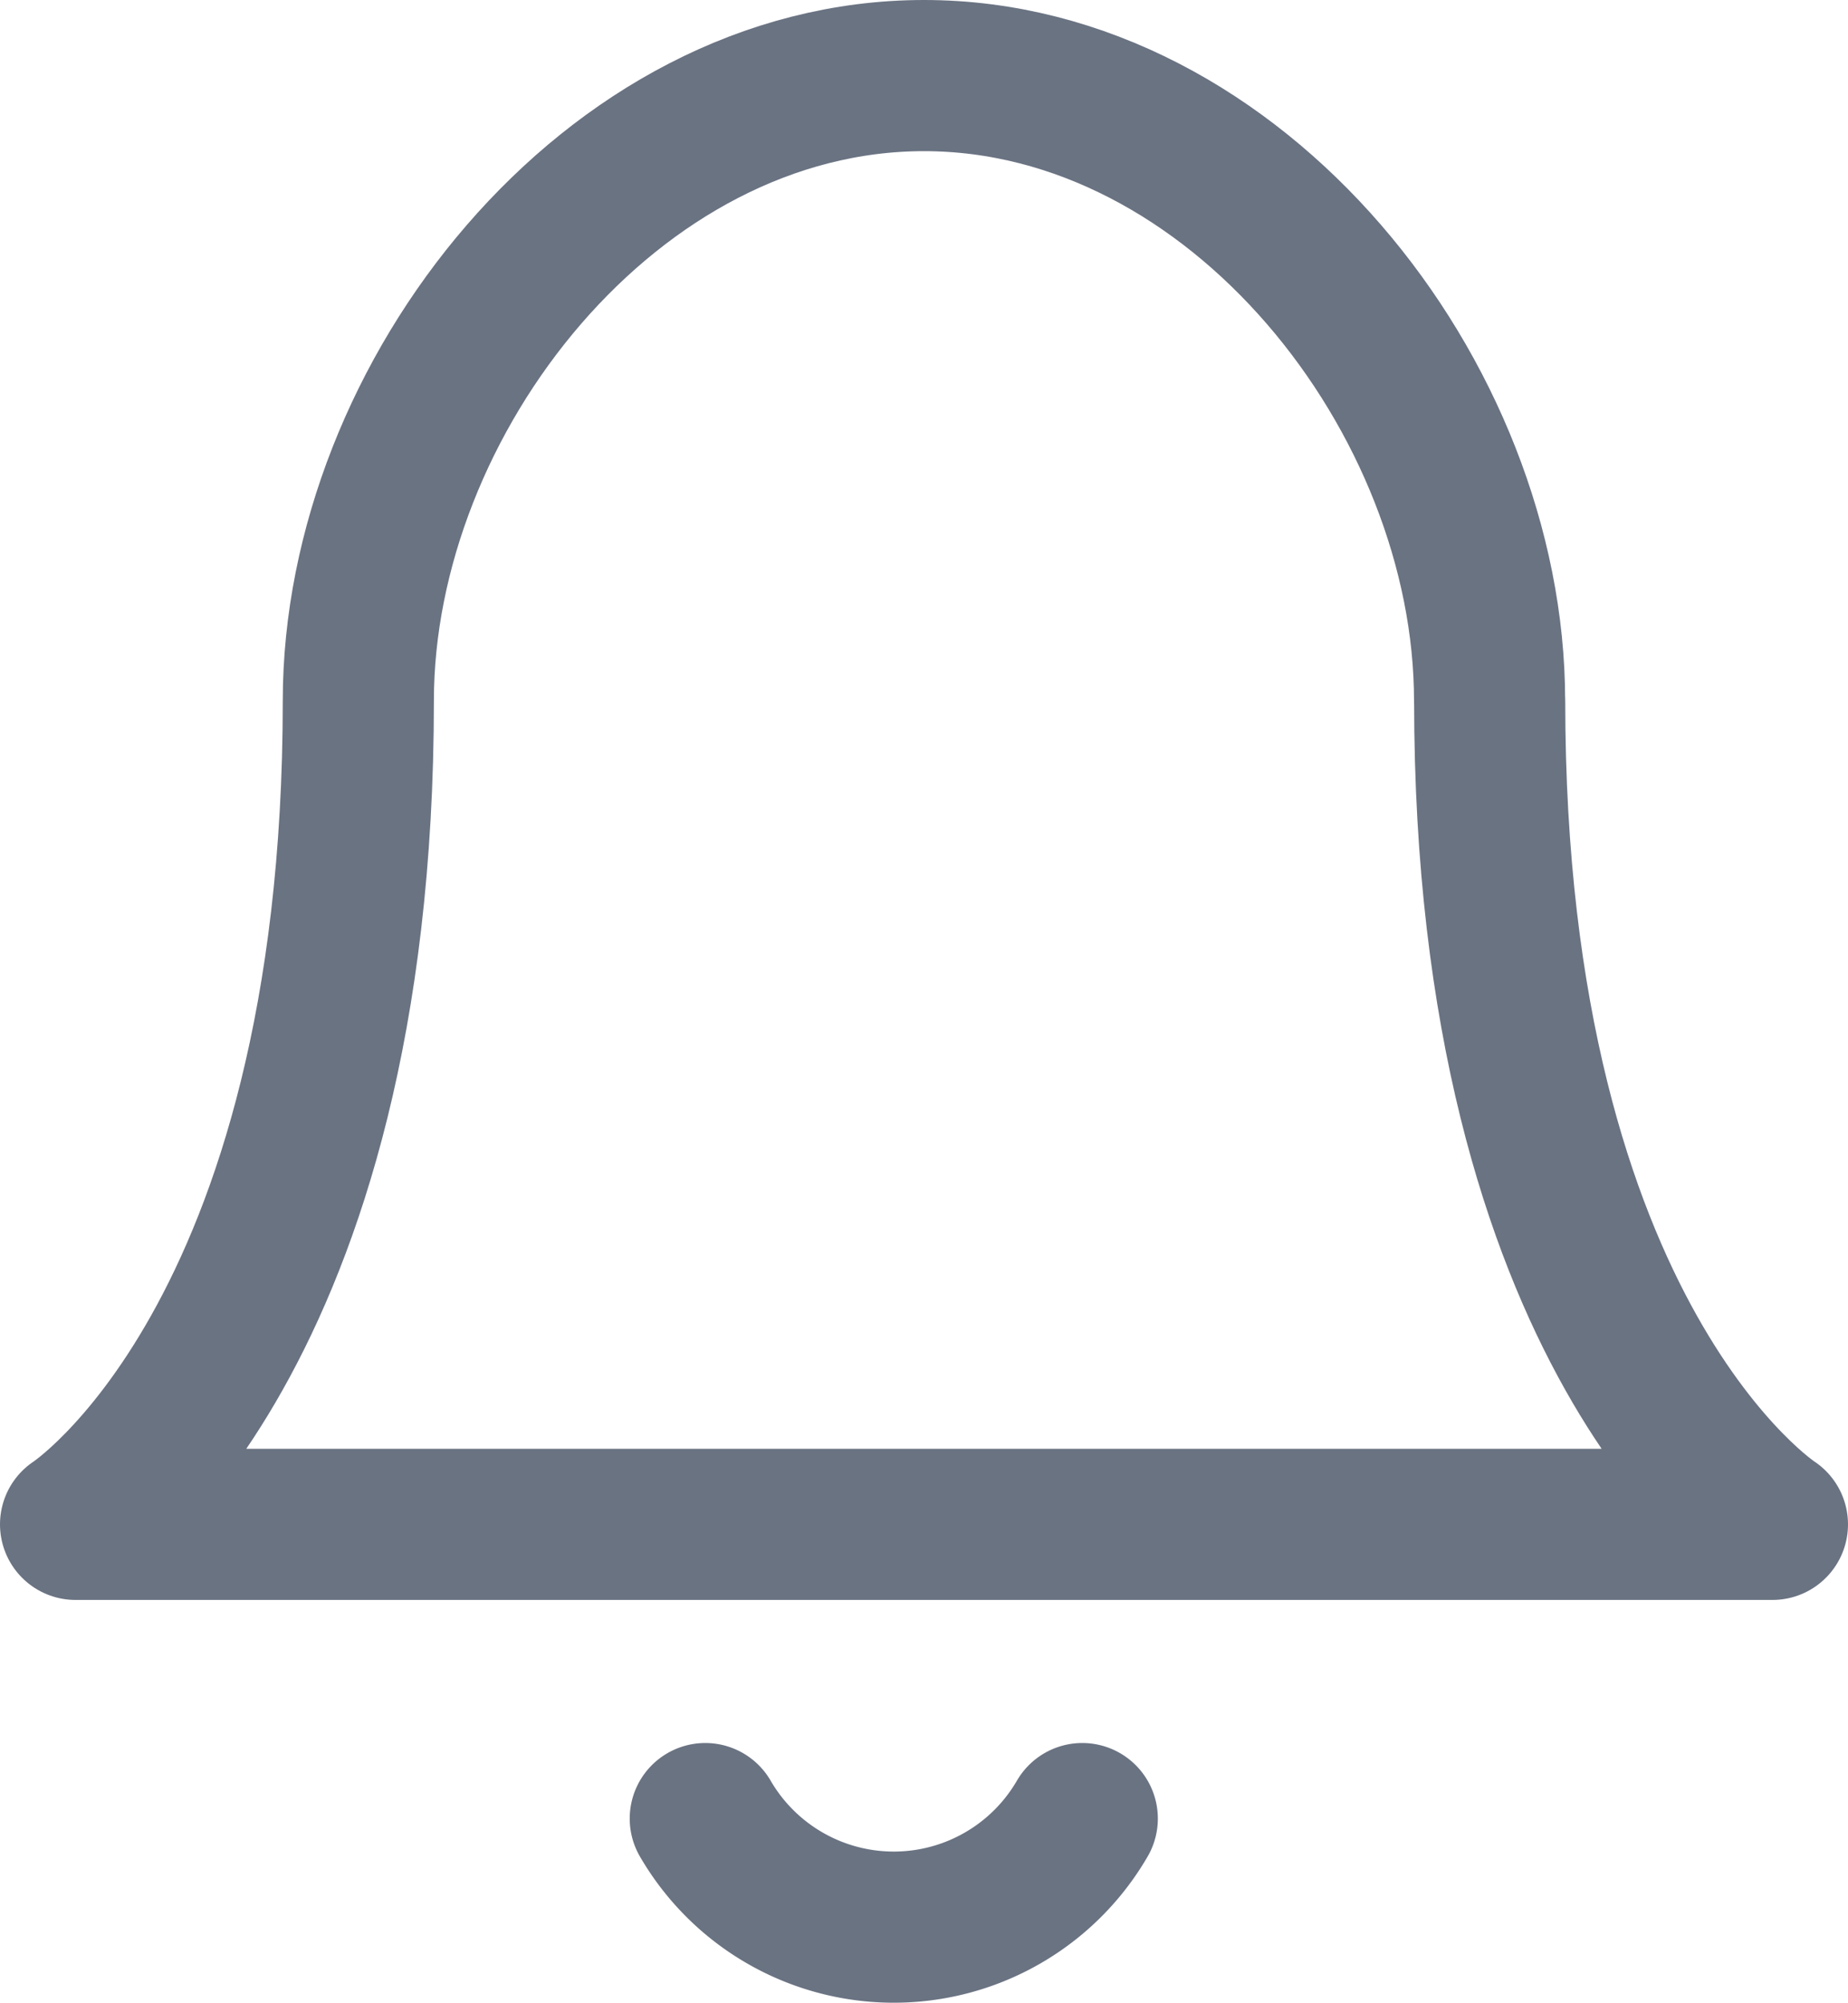 <svg xmlns="http://www.w3.org/2000/svg" width="20.789" height="22.524" viewBox="0 0 20.789 22.524">
  <g id="Bell" transform="translate(0.85 0.85)">
    <path id="Path_447" data-name="Path 447" d="M18.907,9.031C18.907,5.62,16.059,2,12.544,2S6.181,5.62,6.181,9.031c0,7.2-3.181,9.263-3.181,9.263H22.089s-3.181-2.059-3.181-9.263" transform="translate(-3 -2)" fill="none" stroke="#6a7382" stroke-linecap="round" stroke-linejoin="round" stroke-width="1.7"/>
    <path id="Path_448" data-name="Path 448" d="M14.511,21a2.452,2.452,0,0,1-4.241,0" transform="translate(-3.186 -1.397)" fill="none" stroke="#6a7382" stroke-linecap="round" stroke-linejoin="round" stroke-width="1.7"/>
  </g>
</svg>
